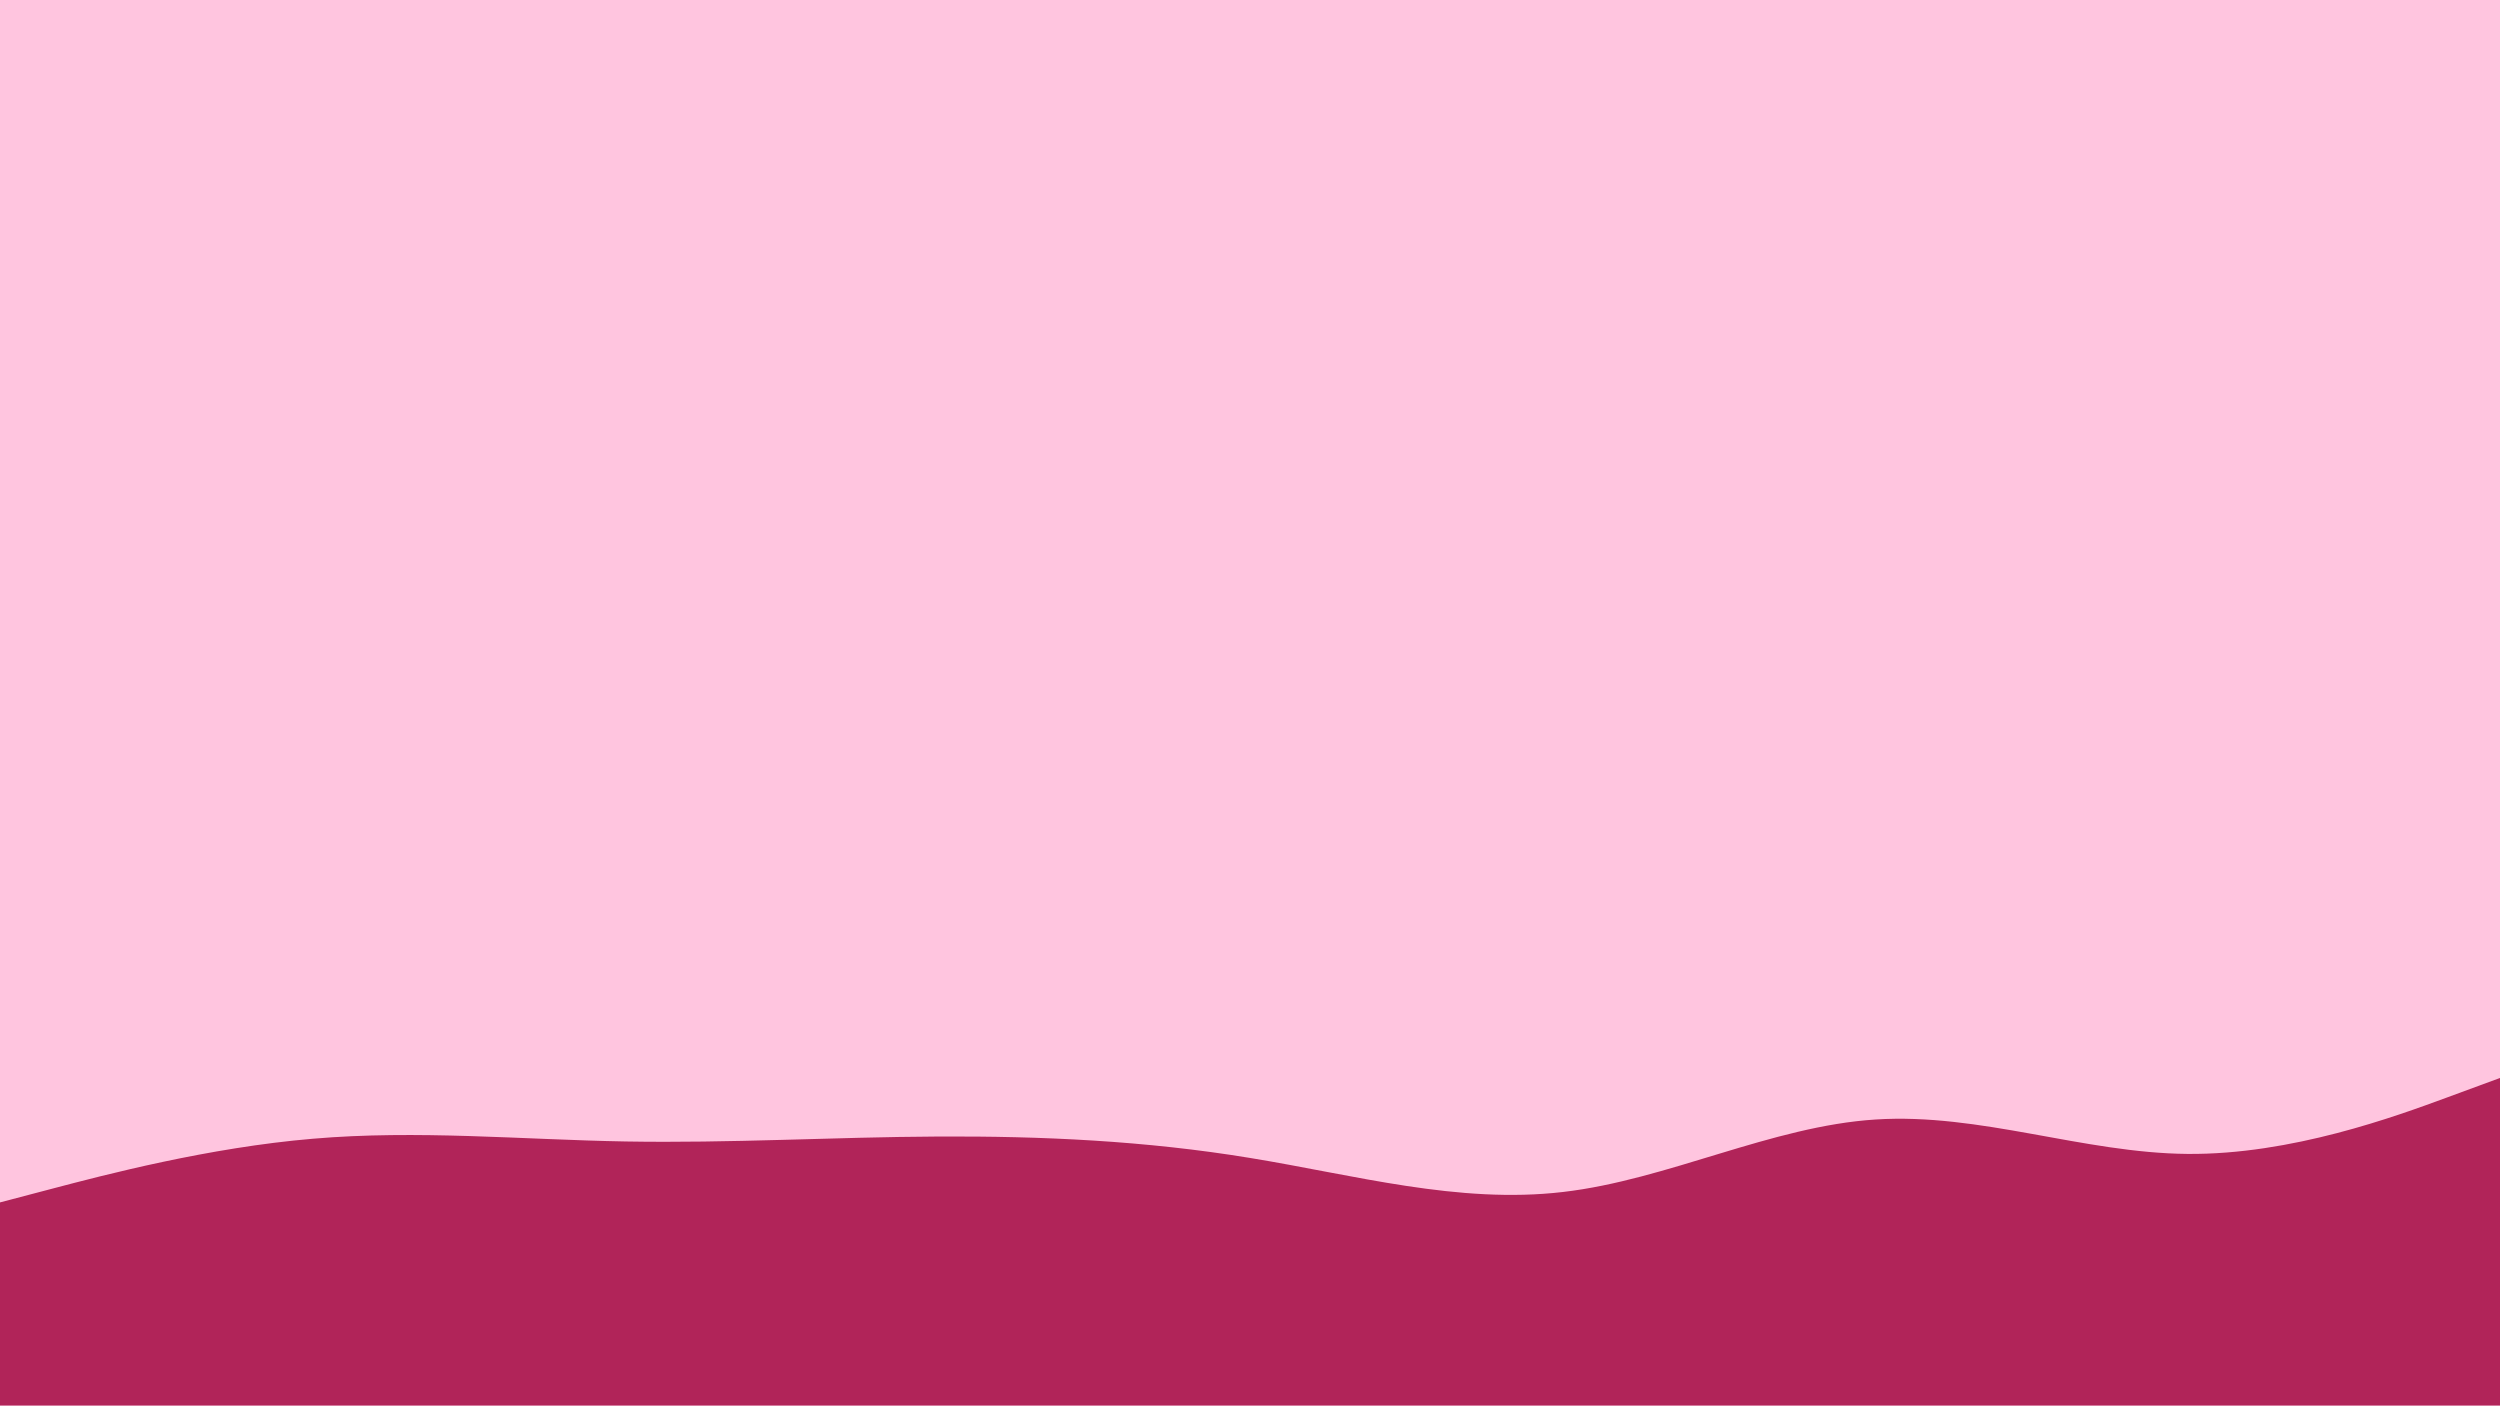 <svg id="visual" viewBox="0 0 1366 768" width="1366" height="768" xmlns="http://www.w3.org/2000/svg" xmlns:xlink="http://www.w3.org/1999/xlink" version="1.1"><rect x="0" y="0" width="1366" height="768" fill="#ffc5df"></rect><path d="M0 657L28.5 649.5C57 642 114 627 171 622.2C228 617.3 285 622.7 341.8 623.7C398.7 624.7 455.3 621.3 512.2 621C569 620.7 626 623.3 683 632.7C740 642 797 658 854 651.3C911 644.7 968 615.3 1024.8 611.7C1081.7 608 1138.3 630 1195.2 630.5C1252 631 1309 610 1337.5 599.5L1366 589L1366 769L1337.5 769C1309 769 1252 769 1195.2 769C1138.3 769 1081.7 769 1024.8 769C968 769 911 769 854 769C797 769 740 769 683 769C626 769 569 769 512.2 769C455.3 769 398.7 769 341.8 769C285 769 228 769 171 769C114 769 57 769 28.5 769L0 769Z" fill="#B12459" stroke-linecap="round" stroke-linejoin="miter"></path></svg>